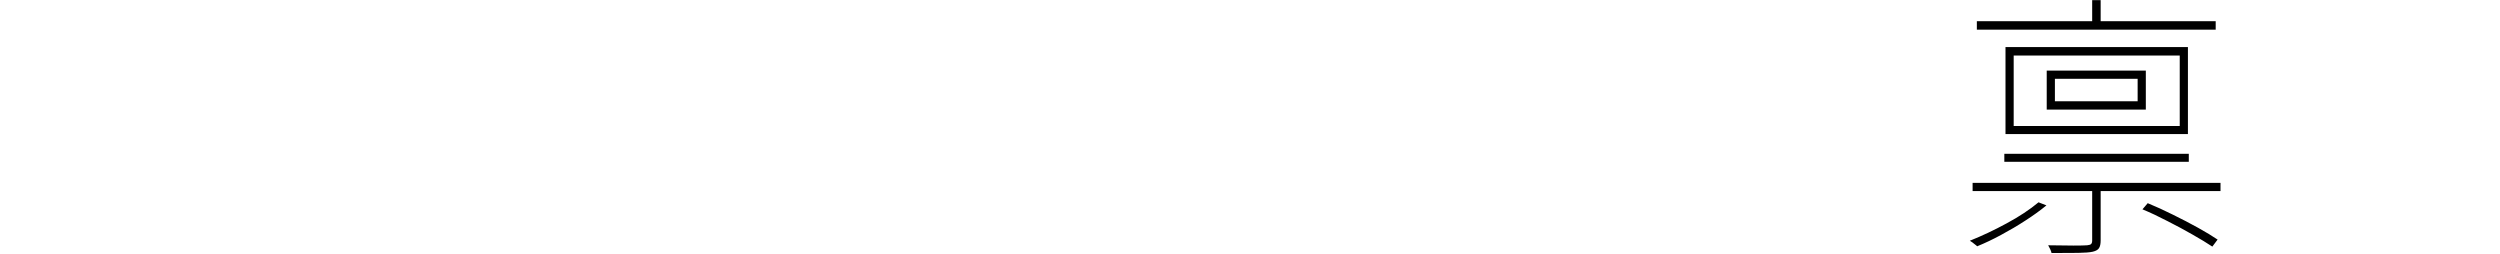 <?xml version="1.0" encoding="utf-8"?>
<svg xmlns="http://www.w3.org/2000/svg" xmlns:ev="http://www.w3.org/2001/xml-events" xmlns:xlink="http://www.w3.org/1999/xlink" version="1.1" baseProfile="full" width="17103.0" height="1740.3" viewBox="60.0 -1597.0 17103.0 1740.3">
<defs/>
<g><path d="M 14717 -165 C 14729 -179 14741 -193 14753 -207 C 14808.333 -184.333 14866 -158 14926 -128 C 14986 -98.667 15043 -69 15097 -39 C 15151 -9 15195.667 18 15231 42 C 15219 58 15207 74 15195 90 C 15159 66 15114 38.667 15060 8 C 15006.667 -22.667 14949.667 -53.333 14889 -84 C 14829 -115.333 14771.667 -142.333 14717 -165z M 13772 -545 C 14192.667 -545 14613.333 -545 15034 -545 C 15034 -526.667 15034 -508.333 15034 -490 C 14613.333 -490 14192.667 -490 13772 -490 C 13772 -508.333 13772 -526.667 13772 -545z M 13555 -346 C 14120.333 -346 14685.667 -346 15251 -346 C 15251 -327.333 15251 -308.667 15251 -290 C 14685.667 -290 14120.333 -290 13555 -290 C 13555 -308.667 13555 -327.333 13555 -346z M 13584 -1452 C 14128.667 -1452 14673.333 -1452 15218 -1452 C 15218 -1432.667 15218 -1413.333 15218 -1394 C 14673.333 -1394 14128.667 -1394 13584 -1394 C 13584 -1413.333 13584 -1432.667 13584 -1452z M 14373 -332 C 14392.333 -332 14411.667 -332 14431 -332 C 14431 -205.333 14431 -78.667 14431 48 C 14431 71.333 14427.333 88.667 14420 100 C 14413.333 111.333 14399 119.667 14377 125 C 14356.333 129.667 14323.333 132.333 14278 133 C 14232.667 133.667 14171.667 134 14095 134 C 14093.667 126.667 14090.667 118 14086 108 C 14081.333 98.667 14076.667 89.667 14072 81 C 14143.333 82.333 14201.333 83 14246 83 C 14291.333 83 14322.333 82.333 14339 81 C 14353 79.667 14362 76.667 14366 72 C 14370.667 67.333 14373 59.333 14373 48 C 14373 -78.667 14373 -205.333 14373 -332z M 14006 -213 C 14024 -206 14042 -199 14060 -192 C 14018 -157.333 13970 -122.667 13916 -88 C 13862.667 -53.333 13807.333 -20.667 13750 10 C 13693.333 40.667 13638.667 66.667 13586 88 C 13583.333 84.667 13578.667 80.667 13572 76 C 13566 71.333 13559.667 66.333 13553 61 C 13547 56.333 13541.333 52.667 13536 50 C 13619.333 16.667 13703.333 -23 13788 -69 C 13873.333 -115 13946 -163 14006 -213z M 14373 -1596 C 14392.333 -1596 14411.667 -1596 14431 -1596 C 14431 -1533.667 14431 -1471.333 14431 -1409 C 14411.667 -1409 14392.333 -1409 14373 -1409 C 14373 -1471.333 14373 -1533.667 14373 -1596z M 13836 -1217 C 13836 -1056.333 13836 -895.667 13836 -735 C 14214.667 -735 14593.333 -735 14972 -735 C 14972 -895.667 14972 -1056.333 14972 -1217 C 14593.333 -1217 14214.667 -1217 13836 -1217z M 13780 -1275 C 14196 -1275 14612 -1275 15028 -1275 C 15028 -1076.667 15028 -878.333 15028 -680 C 14612 -680 14196 -680 13780 -680 C 13780 -878.333 13780 -1076.667 13780 -1275z M 14118 -1058 C 14118 -1006.667 14118 -955.333 14118 -904 C 14306.667 -904 14495.333 -904 14684 -904 C 14684 -955.333 14684 -1006.667 14684 -1058 C 14495.333 -1058 14306.667 -1058 14118 -1058z M 14062 -1114 C 14288 -1114 14514 -1114 14740 -1114 C 14740 -1025 14740 -936 14740 -847 C 14514 -847 14288 -847 14062 -847 C 14062 -936 14062 -1025 14062 -1114z "/>
</g></svg>
